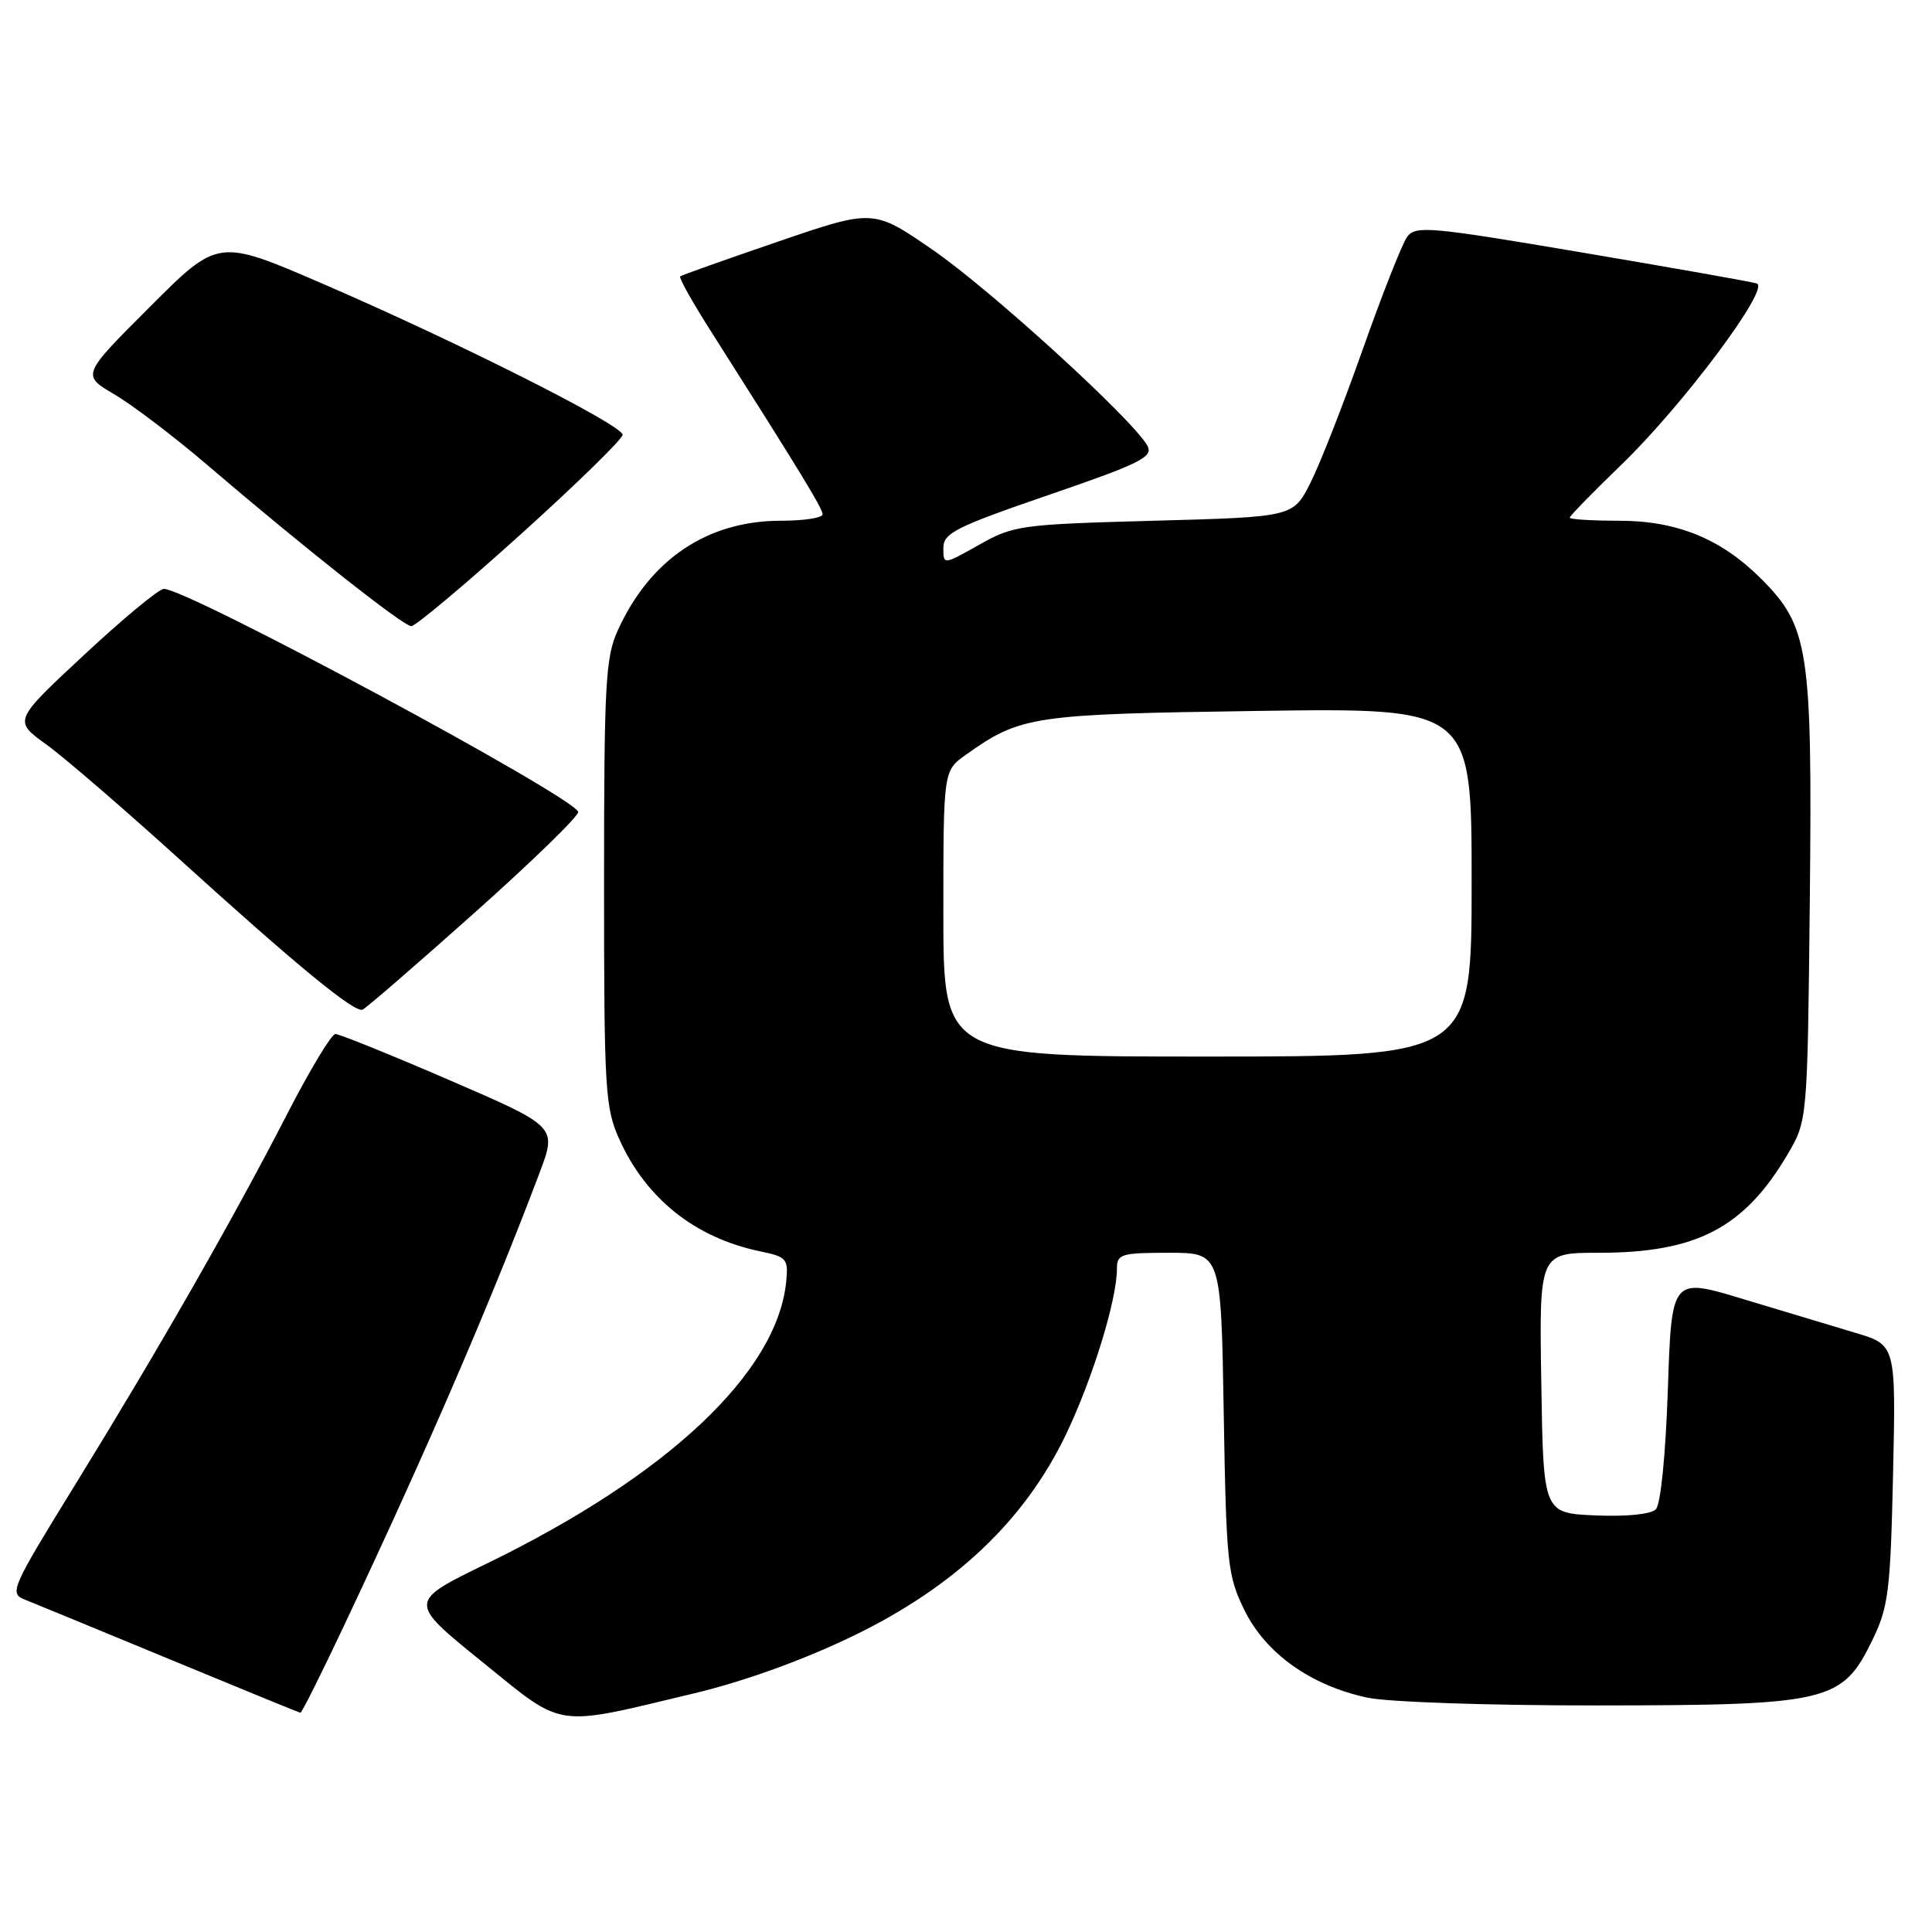 <?xml version="1.0" encoding="UTF-8" standalone="no"?>
<!DOCTYPE svg PUBLIC "-//W3C//DTD SVG 1.1//EN" "http://www.w3.org/Graphics/SVG/1.1/DTD/svg11.dtd" >
<svg xmlns="http://www.w3.org/2000/svg" xmlns:xlink="http://www.w3.org/1999/xlink" version="1.1" viewBox="0 0 256 256">
 <g >
 <path fill="currentColor"
d=" M 92.00 224.37 C 98.57 222.80 106.43 219.97 113.00 216.79 C 126.50 210.27 135.82 201.45 141.28 190.00 C 144.81 182.60 148.00 172.20 148.00 168.11 C 148.00 166.17 148.55 166.00 154.90 166.00 C 161.80 166.00 161.80 166.00 162.15 187.25 C 162.49 207.26 162.65 208.78 164.90 213.36 C 167.71 219.09 173.67 223.33 181.15 224.94 C 183.93 225.54 197.35 225.99 211.80 225.98 C 242.32 225.95 244.10 225.53 248.08 217.36 C 250.23 212.95 250.49 210.91 250.84 195.35 C 251.22 178.21 251.22 178.21 245.86 176.61 C 242.91 175.73 236.22 173.72 231.00 172.14 C 221.50 169.26 221.50 169.26 221.00 184.08 C 220.70 192.85 220.05 199.35 219.40 200.00 C 218.75 200.65 215.47 200.98 211.40 200.80 C 204.50 200.50 204.50 200.50 204.23 183.25 C 203.95 166.00 203.95 166.00 211.85 166.00 C 224.79 166.00 231.09 162.72 236.84 153.00 C 239.50 148.50 239.50 148.50 239.81 119.18 C 240.15 86.05 239.69 83.03 233.36 76.69 C 228.04 71.38 222.22 69.00 214.51 69.00 C 210.93 69.00 208.00 68.82 208.00 68.59 C 208.00 68.37 211.05 65.24 214.78 61.64 C 222.99 53.72 234.63 38.14 232.78 37.56 C 232.07 37.33 221.64 35.49 209.58 33.45 C 189.39 30.03 187.57 29.87 186.45 31.39 C 185.79 32.30 183.15 39.00 180.58 46.27 C 178.01 53.55 174.89 61.52 173.63 64.00 C 171.35 68.50 171.35 68.50 152.92 69.00 C 135.25 69.48 134.31 69.61 129.75 72.18 C 125.00 74.86 125.00 74.86 125.00 72.62 C 125.00 70.64 126.60 69.83 138.97 65.58 C 151.14 61.40 152.83 60.55 152.04 59.07 C 150.23 55.70 131.27 38.39 123.58 33.10 C 115.73 27.69 115.73 27.69 103.11 32.01 C 96.18 34.38 90.33 36.46 90.13 36.62 C 89.93 36.78 91.70 39.96 94.08 43.70 C 106.08 62.59 109.00 67.38 109.00 68.15 C 109.00 68.62 106.52 69.00 103.49 69.00 C 93.75 69.00 86.16 74.09 81.87 83.50 C 80.23 87.08 80.04 90.58 80.04 117.00 C 80.04 144.54 80.18 146.80 82.08 151.00 C 85.64 158.87 92.13 164.02 100.73 165.81 C 104.26 166.54 104.48 166.80 104.17 169.87 C 102.94 181.91 88.45 195.54 64.48 207.19 C 54.07 212.25 54.07 212.25 63.79 220.12 C 74.92 229.13 73.17 228.87 92.00 224.37 Z  M 45.66 215.25 C 56.56 192.15 65.03 172.53 71.50 155.39 C 73.80 149.28 73.80 149.28 59.59 143.14 C 51.78 139.76 44.96 137.01 44.44 137.01 C 43.92 137.02 41.07 141.75 38.10 147.52 C 30.93 161.46 21.14 178.59 10.13 196.46 C 1.46 210.52 1.19 211.12 3.30 211.96 C 4.51 212.44 13.15 216.00 22.50 219.87 C 31.85 223.74 39.64 226.93 39.81 226.95 C 39.98 226.98 42.61 221.71 45.66 215.25 Z  M 62.82 121.00 C 70.53 114.12 76.74 108.09 76.61 107.58 C 76.13 105.61 24.76 77.96 21.71 78.03 C 21.05 78.04 16.29 81.98 11.14 86.78 C 1.77 95.50 1.77 95.50 6.14 98.65 C 8.54 100.38 16.57 107.31 24.00 114.05 C 39.39 128.00 46.94 134.20 48.04 133.79 C 48.45 133.63 55.11 127.88 62.82 121.00 Z  M 69.00 70.80 C 76.42 64.10 82.50 58.17 82.50 57.61 C 82.50 56.33 60.56 45.28 42.67 37.56 C 28.90 31.61 28.90 31.61 19.86 40.66 C 10.81 49.70 10.81 49.70 15.16 52.26 C 17.55 53.66 23.02 57.82 27.32 61.49 C 40.25 72.55 53.44 82.97 54.50 82.97 C 55.05 82.97 61.58 77.50 69.00 70.80 Z  M 125.00 121.07 C 125.00 102.14 125.00 102.14 127.94 100.04 C 135.23 94.85 136.72 94.63 166.75 94.20 C 195.00 93.80 195.00 93.80 195.00 116.90 C 195.00 140.00 195.00 140.00 160.00 140.00 C 125.00 140.00 125.00 140.00 125.00 121.07 Z "/>
</g>
</svg>